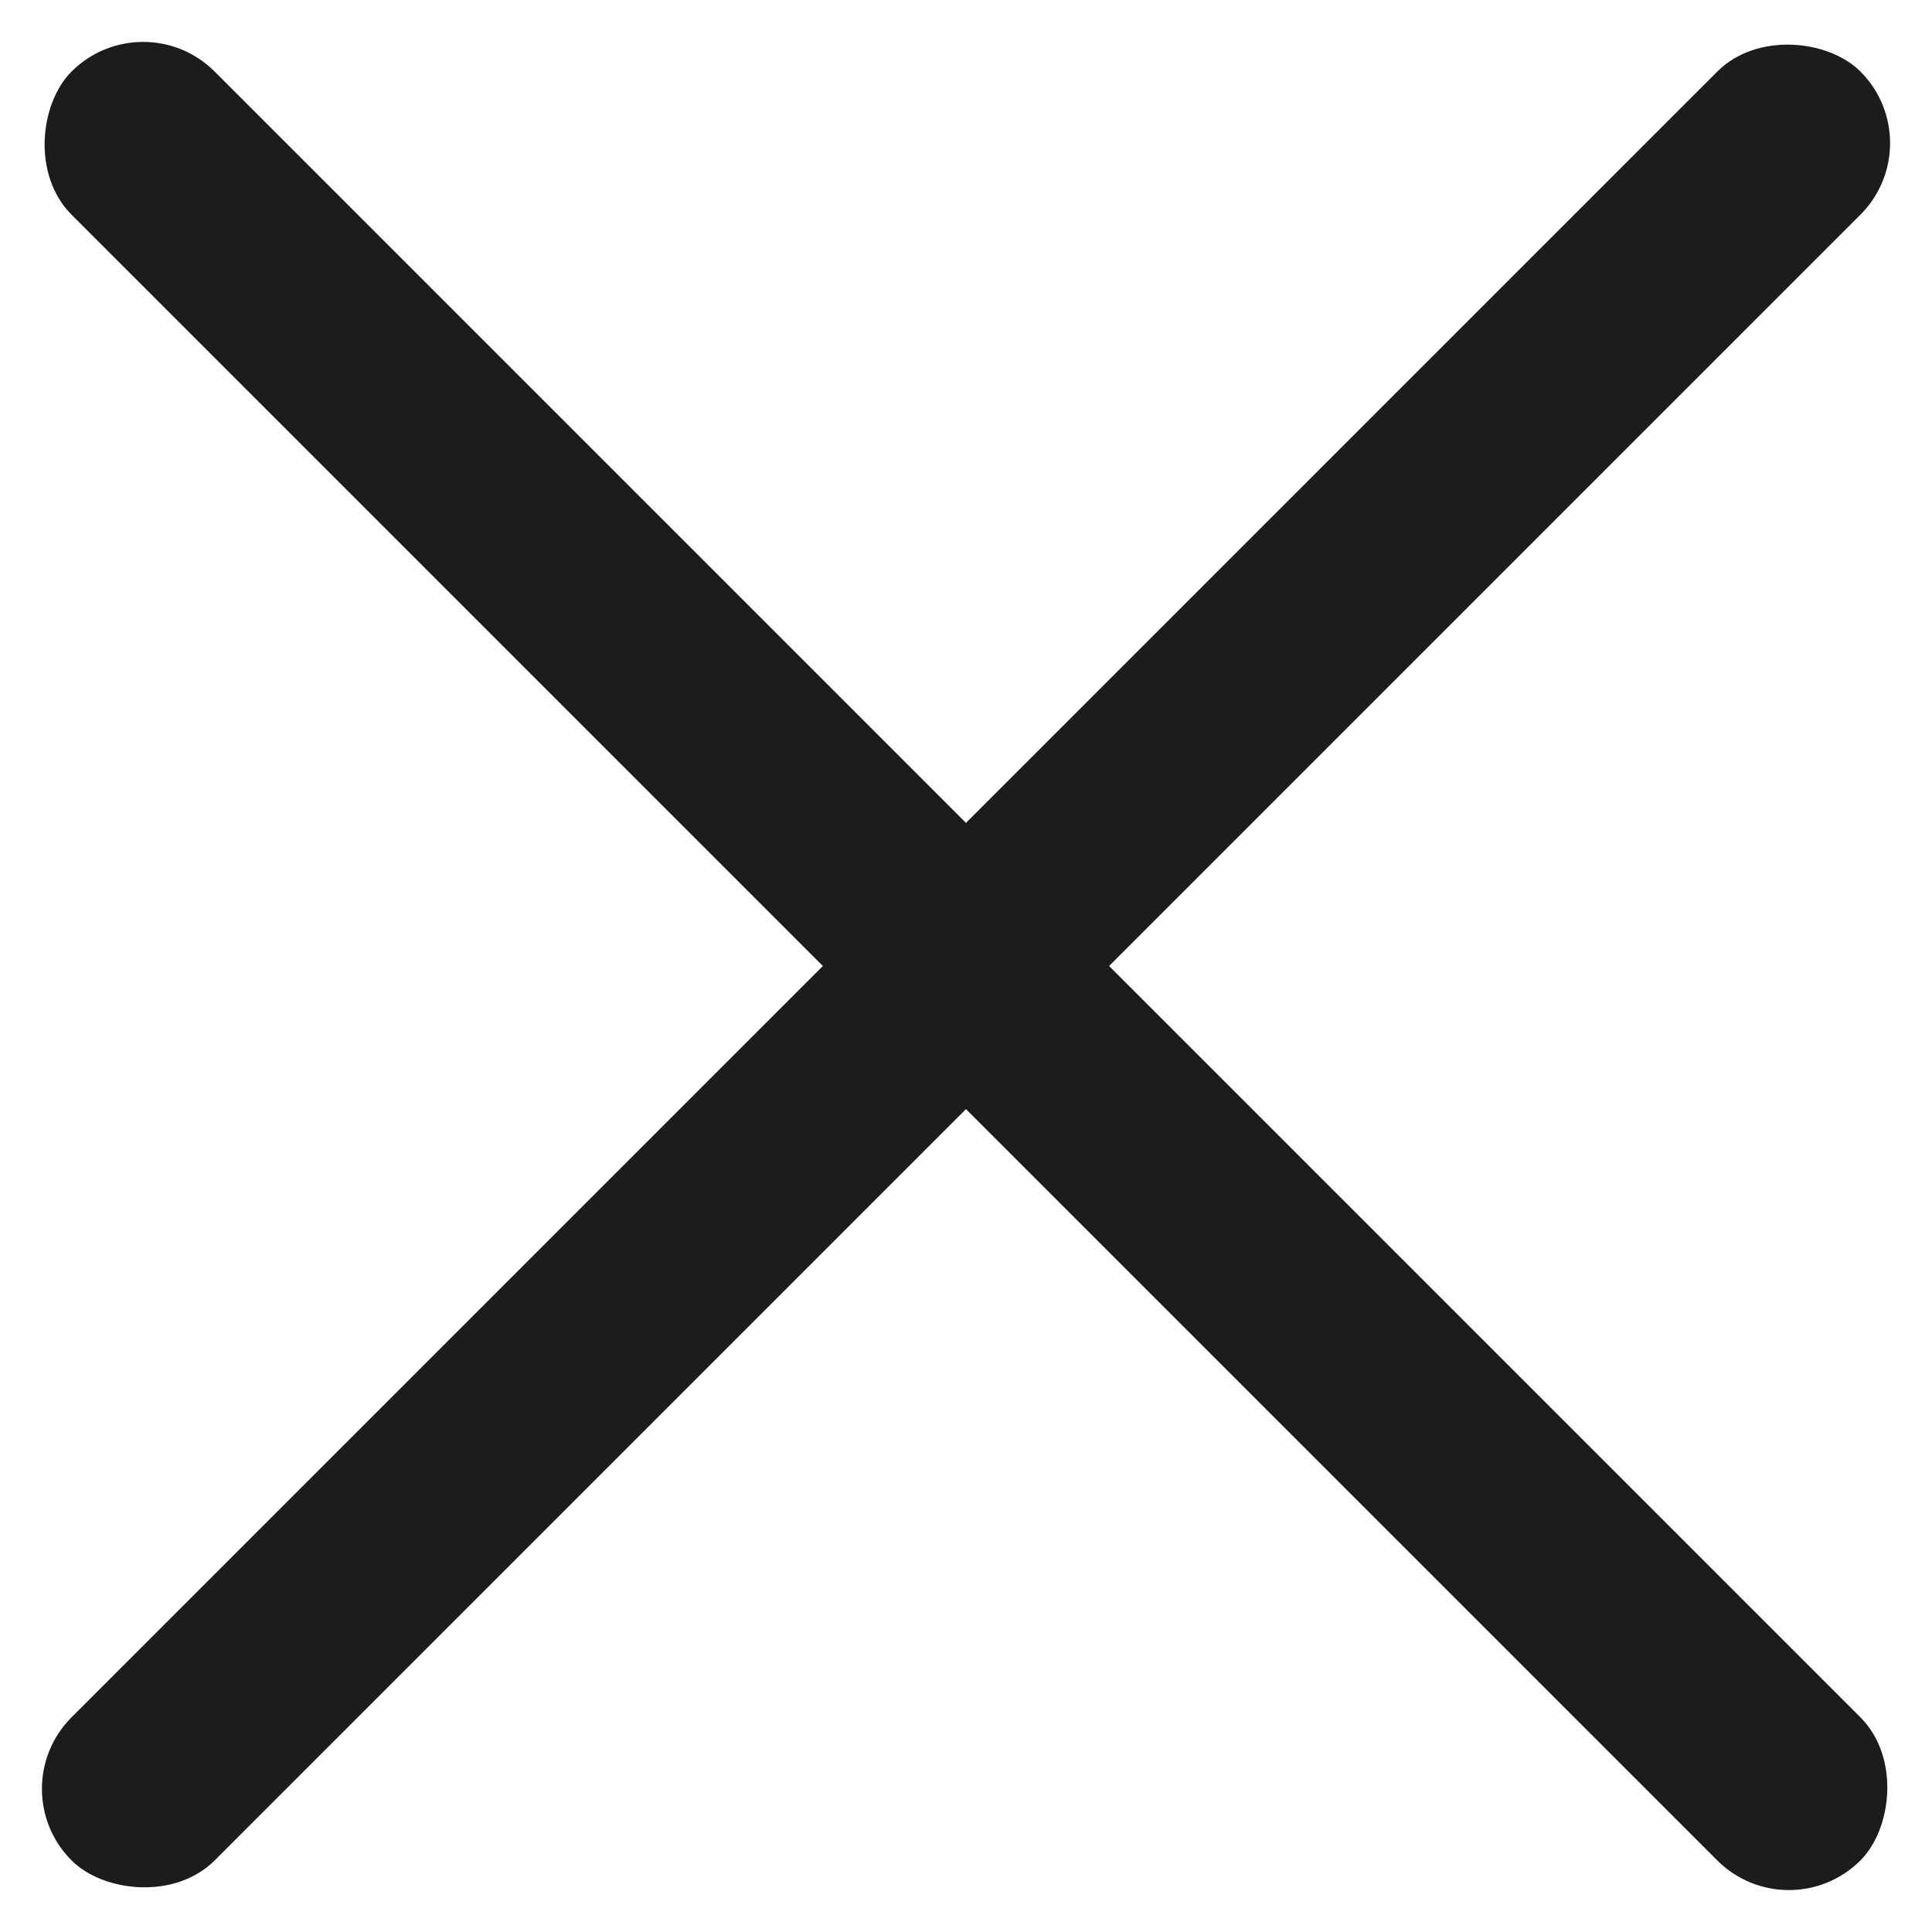<svg xmlns="http://www.w3.org/2000/svg" width="19.092" height="19.092" viewBox="0 0 19.092 19.092">
  <g id="Group_121" data-name="Group 121" transform="translate(-292.954 -142.454)">
    <rect id="Rectangle_110" data-name="Rectangle 110" width="25" height="2" rx="1" transform="translate(294.368 142.454) rotate(45)" fill="#1c1c1c"/>
    <rect id="Rectangle_111" data-name="Rectangle 111" width="25" height="2" rx="1" transform="translate(312.046 143.868) rotate(135)" fill="#1c1c1c"/>
  </g>
</svg>
